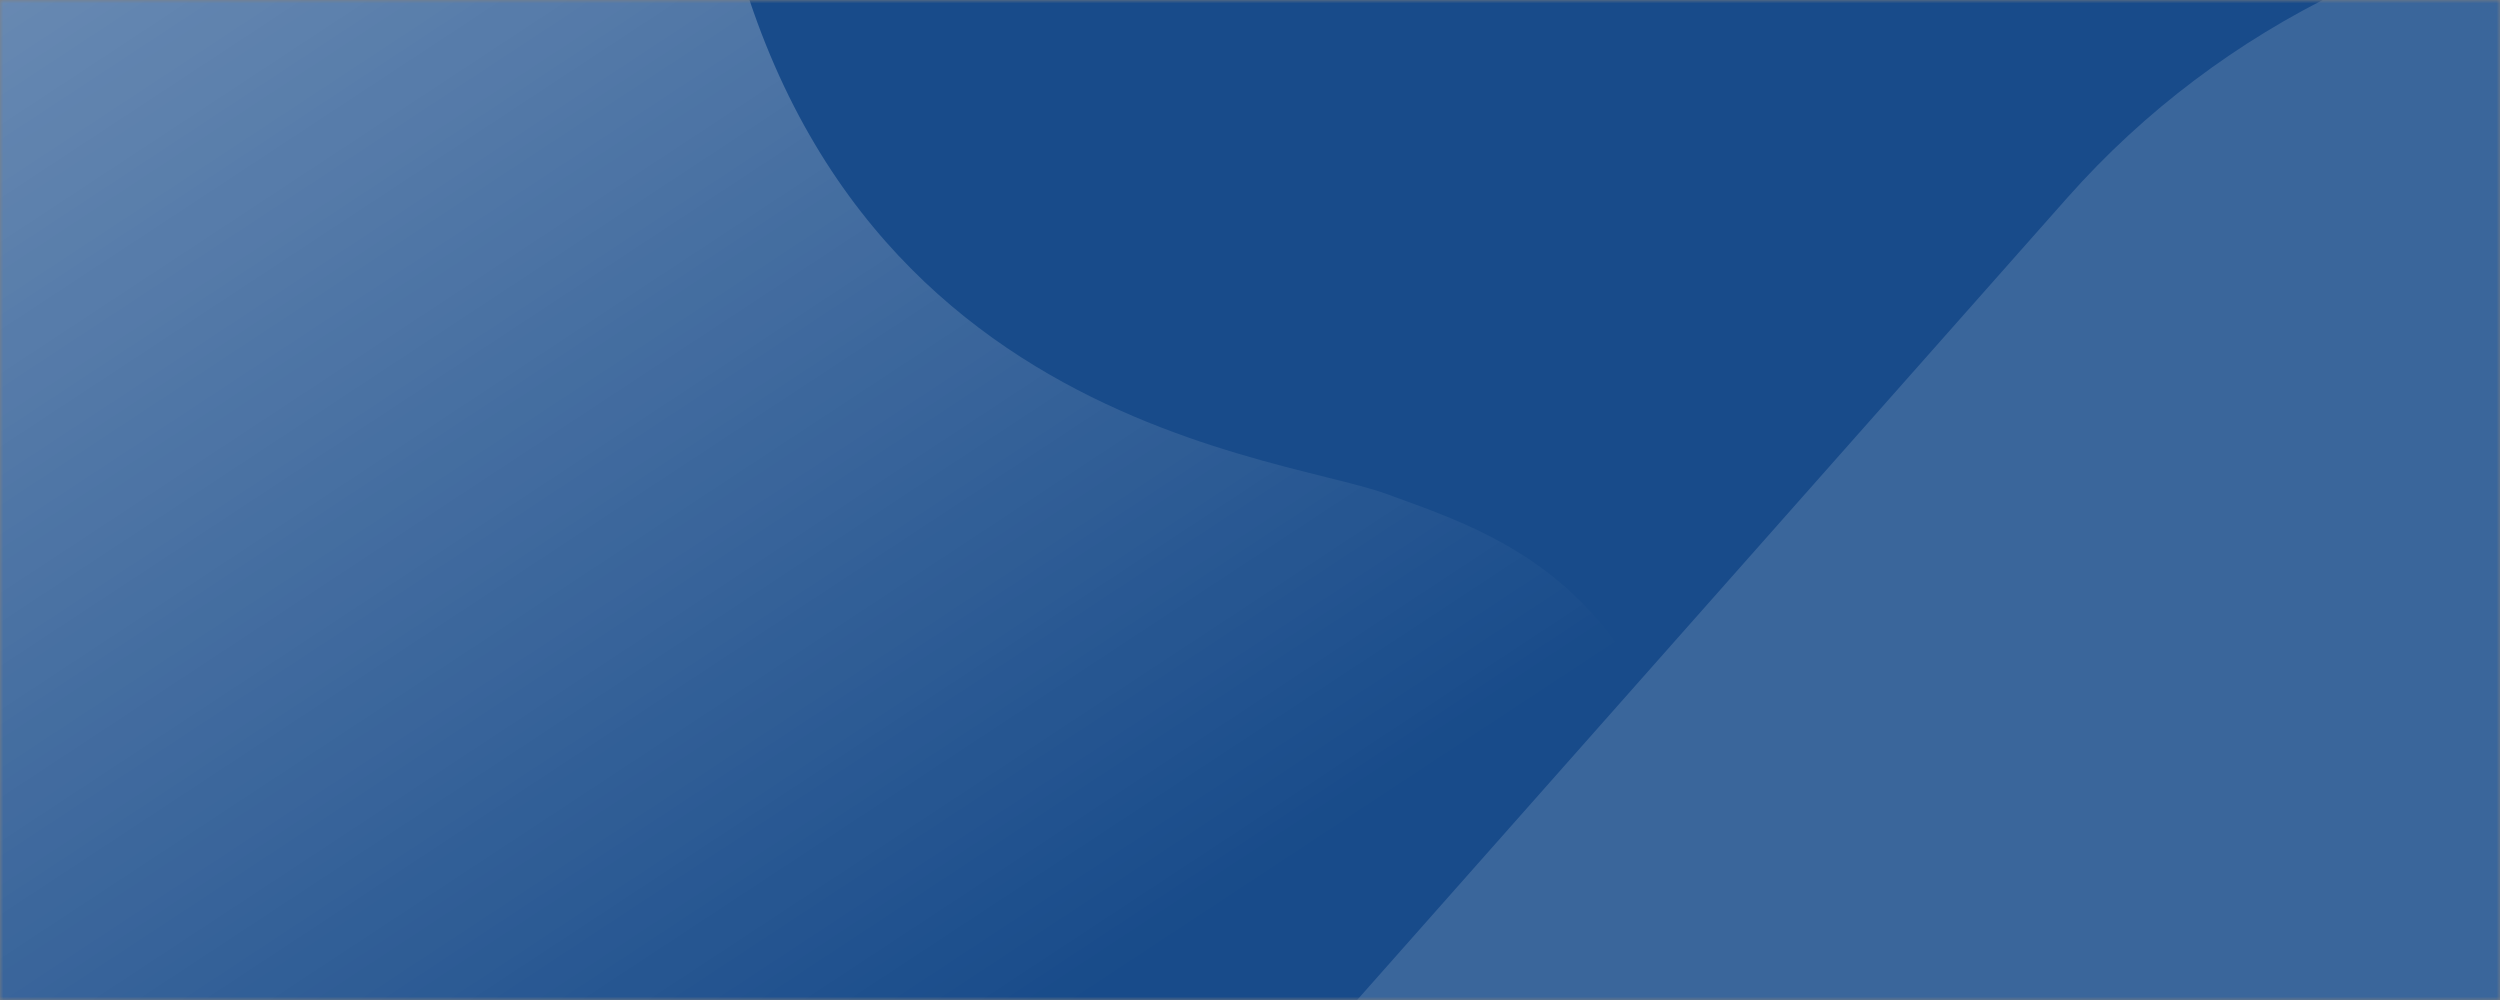 <svg width="375" height="150" viewBox="0 0 375 150" fill="none" xmlns="http://www.w3.org/2000/svg">
<rect x="0" y="0" width="375" height="150" fill="#808080" stroke="none"/>
<g clip-path="url(#clip0_67_1617)">
<mask id="mask0_67_1617" style="mask-type:alpha" maskUnits="userSpaceOnUse" x="0" y="0" width="375" height="150">
<path d="M0 0H375L375 150H0V0Z" fill="#184B8A"/>
</mask>
<g mask="url(#mask0_67_1617)">
<rect width="375" height="178" fill="#184B8A"/>
<g style="mix-blend-mode:soft-light" opacity="0.75">
<path fill-rule="evenodd" clip-rule="evenodd" d="M0 -190.667H48.083C48.083 -190.667 97.3 -135.939 105.256 -36.774C113.211 62.71 190.633 67.654 208.164 74.16C225.695 80.666 263.117 90.923 251.828 165.928L375 51.288V291.499H0V-190.667Z" fill="url(#paint0_linear_67_1617)"/>
</g>
<g style="mix-blend-mode:soft-light" opacity="0.15">
<path fill-rule="evenodd" clip-rule="evenodd" d="M495.844 14.292C551.706 58.724 558.971 137.44 512.097 190.486L383.066 336.301C336.061 389.252 253.018 396.139 197.156 351.707C141.294 307.276 134.029 228.559 180.902 175.608L310.064 29.699C356.938 -23.252 439.982 -30.139 495.844 14.292Z" fill="white"/>
</g>
</g>
</g>
<defs>
<linearGradient id="paint0_linear_67_1617" x1="0" y1="-190.667" x2="205.478" y2="121.53" gradientUnits="userSpaceOnUse">
<stop stop-color="white" stop-opacity="0.8"/>
<stop offset="1" stop-color="white" stop-opacity="0"/>
</linearGradient>
<clipPath id="clip0_67_1617">
<rect width="375" height="150" fill="white"/>
</clipPath>
</defs>
</svg>
